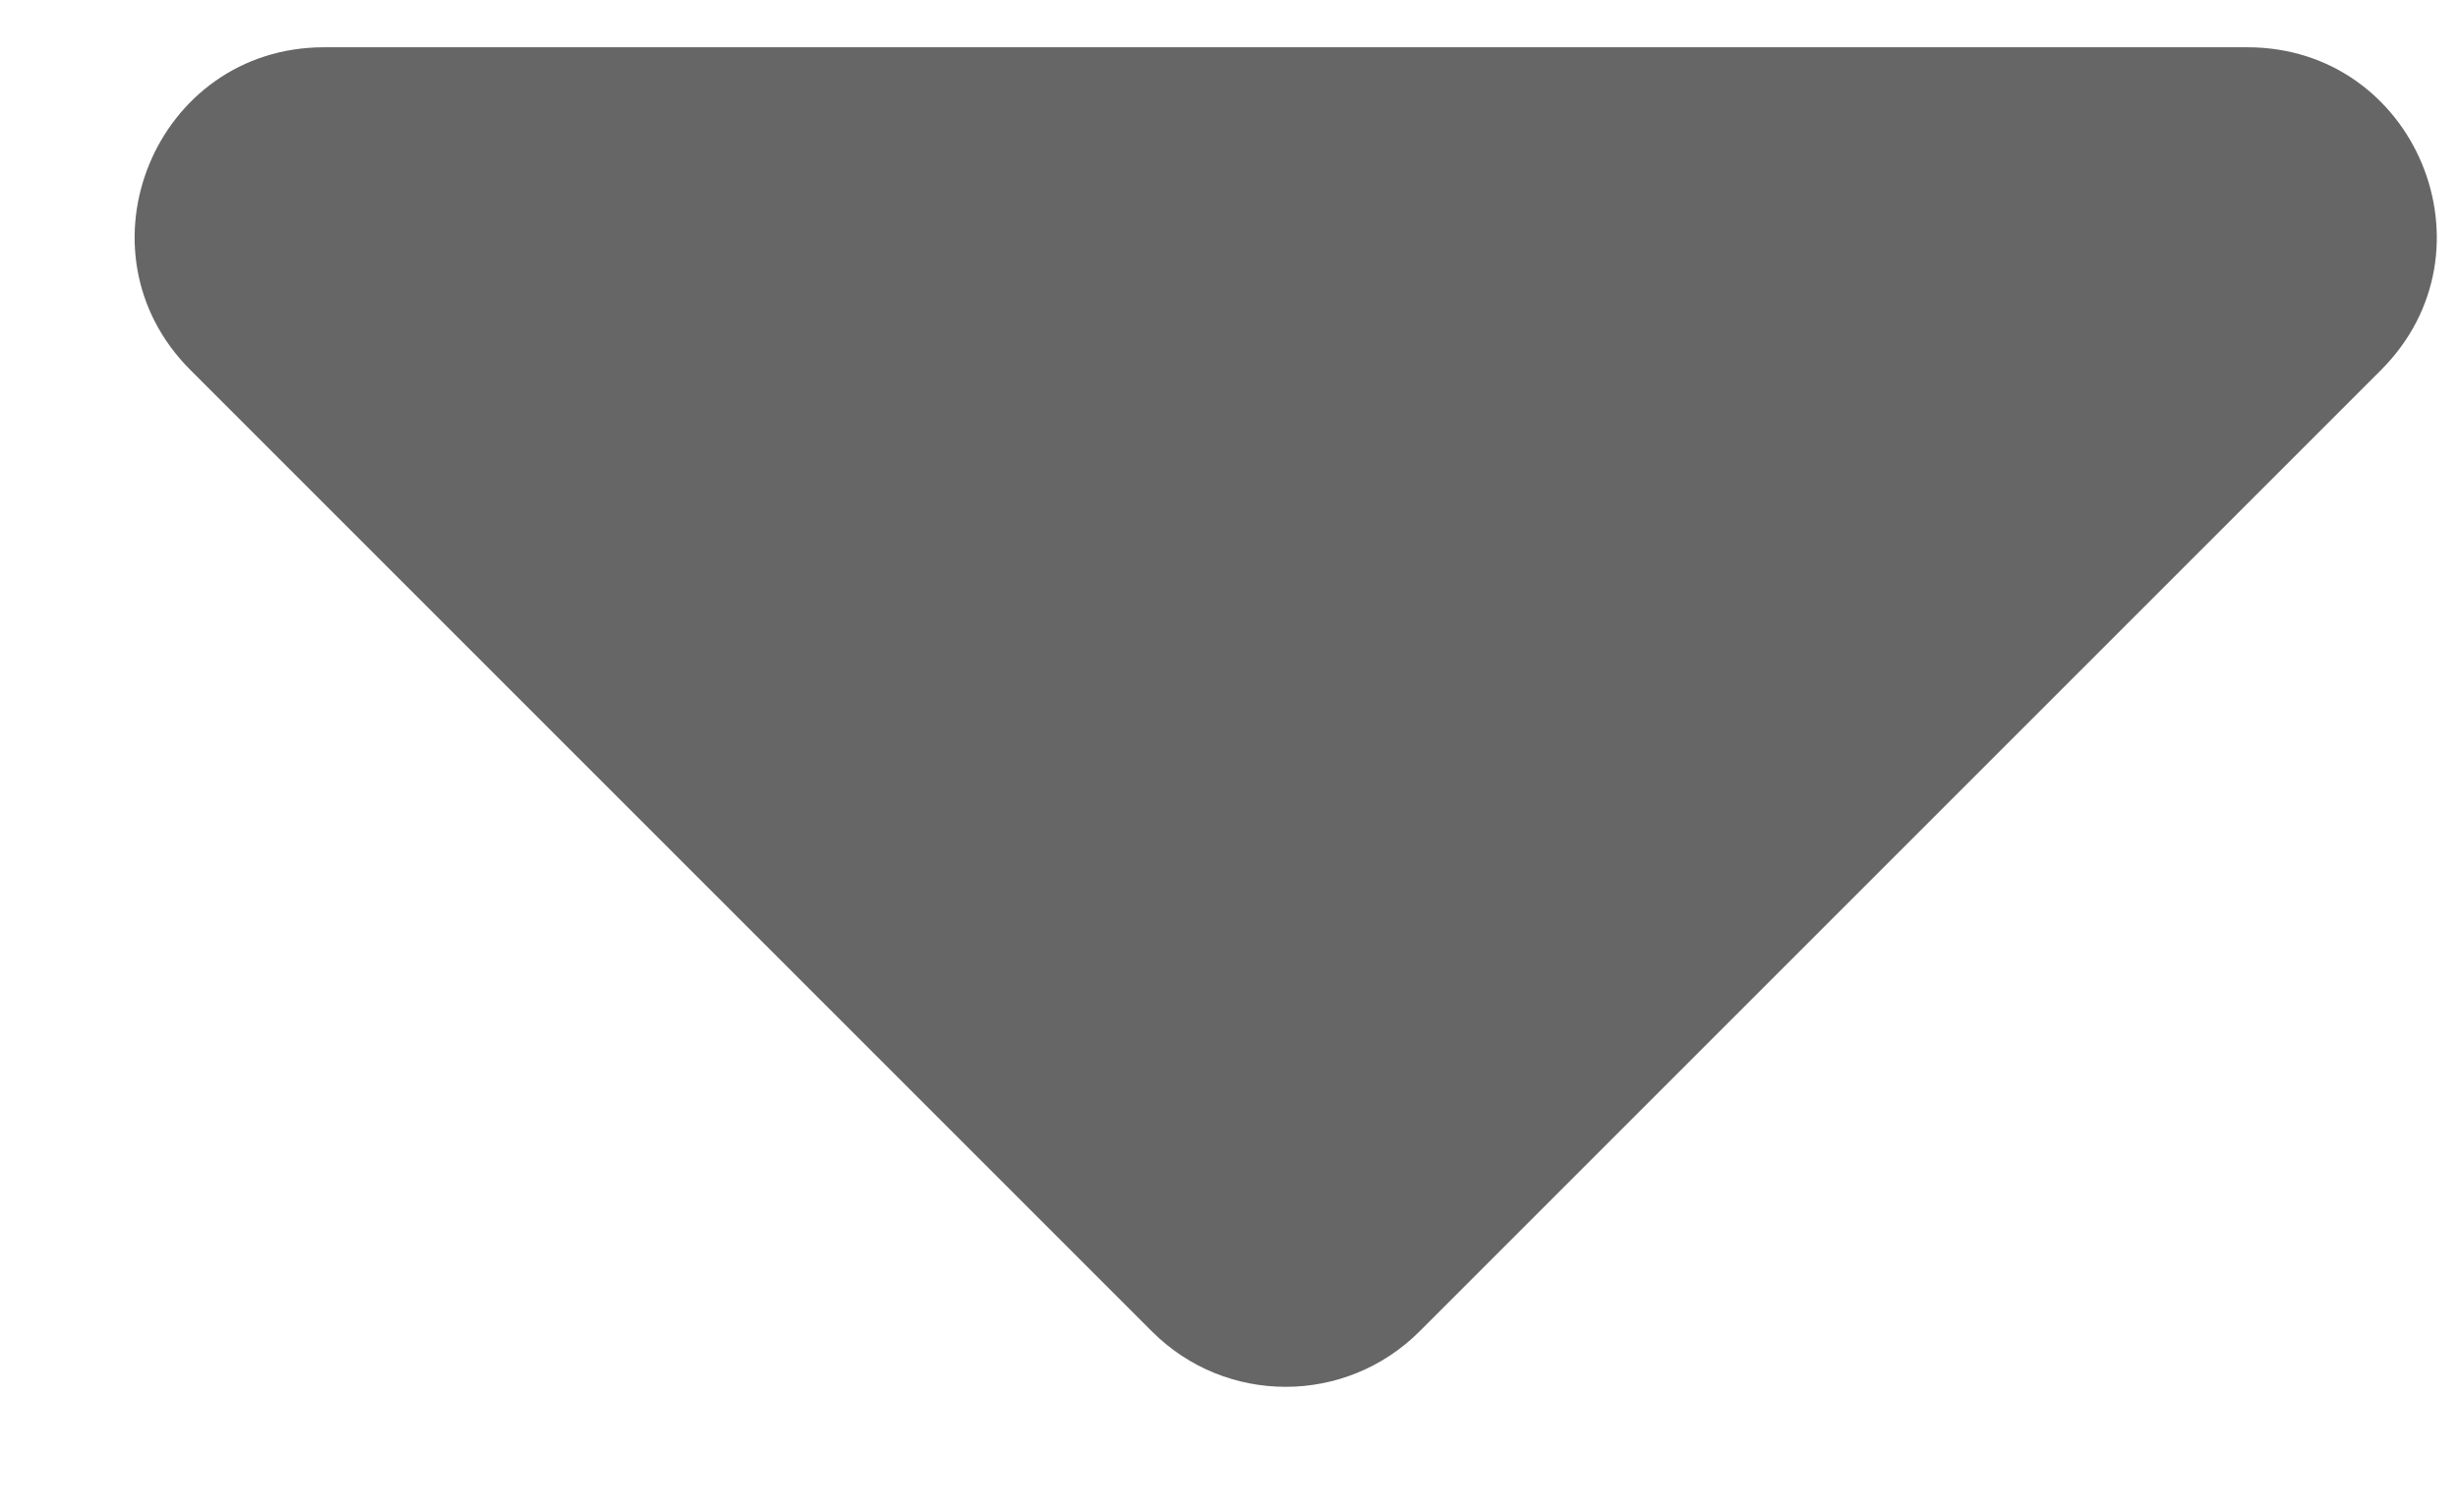 <svg width="13" height="8" viewBox="0 0 13 8" fill="none" xmlns="http://www.w3.org/2000/svg">
<path d="M6.093 7.043L1.007 1.957C0.377 1.327 0.823 0.25 1.714 0.25H11.886C12.777 0.25 13.223 1.327 12.593 1.957L7.507 7.043C7.116 7.433 6.483 7.433 6.093 7.043Z" fill="#666666"/>
</svg>
